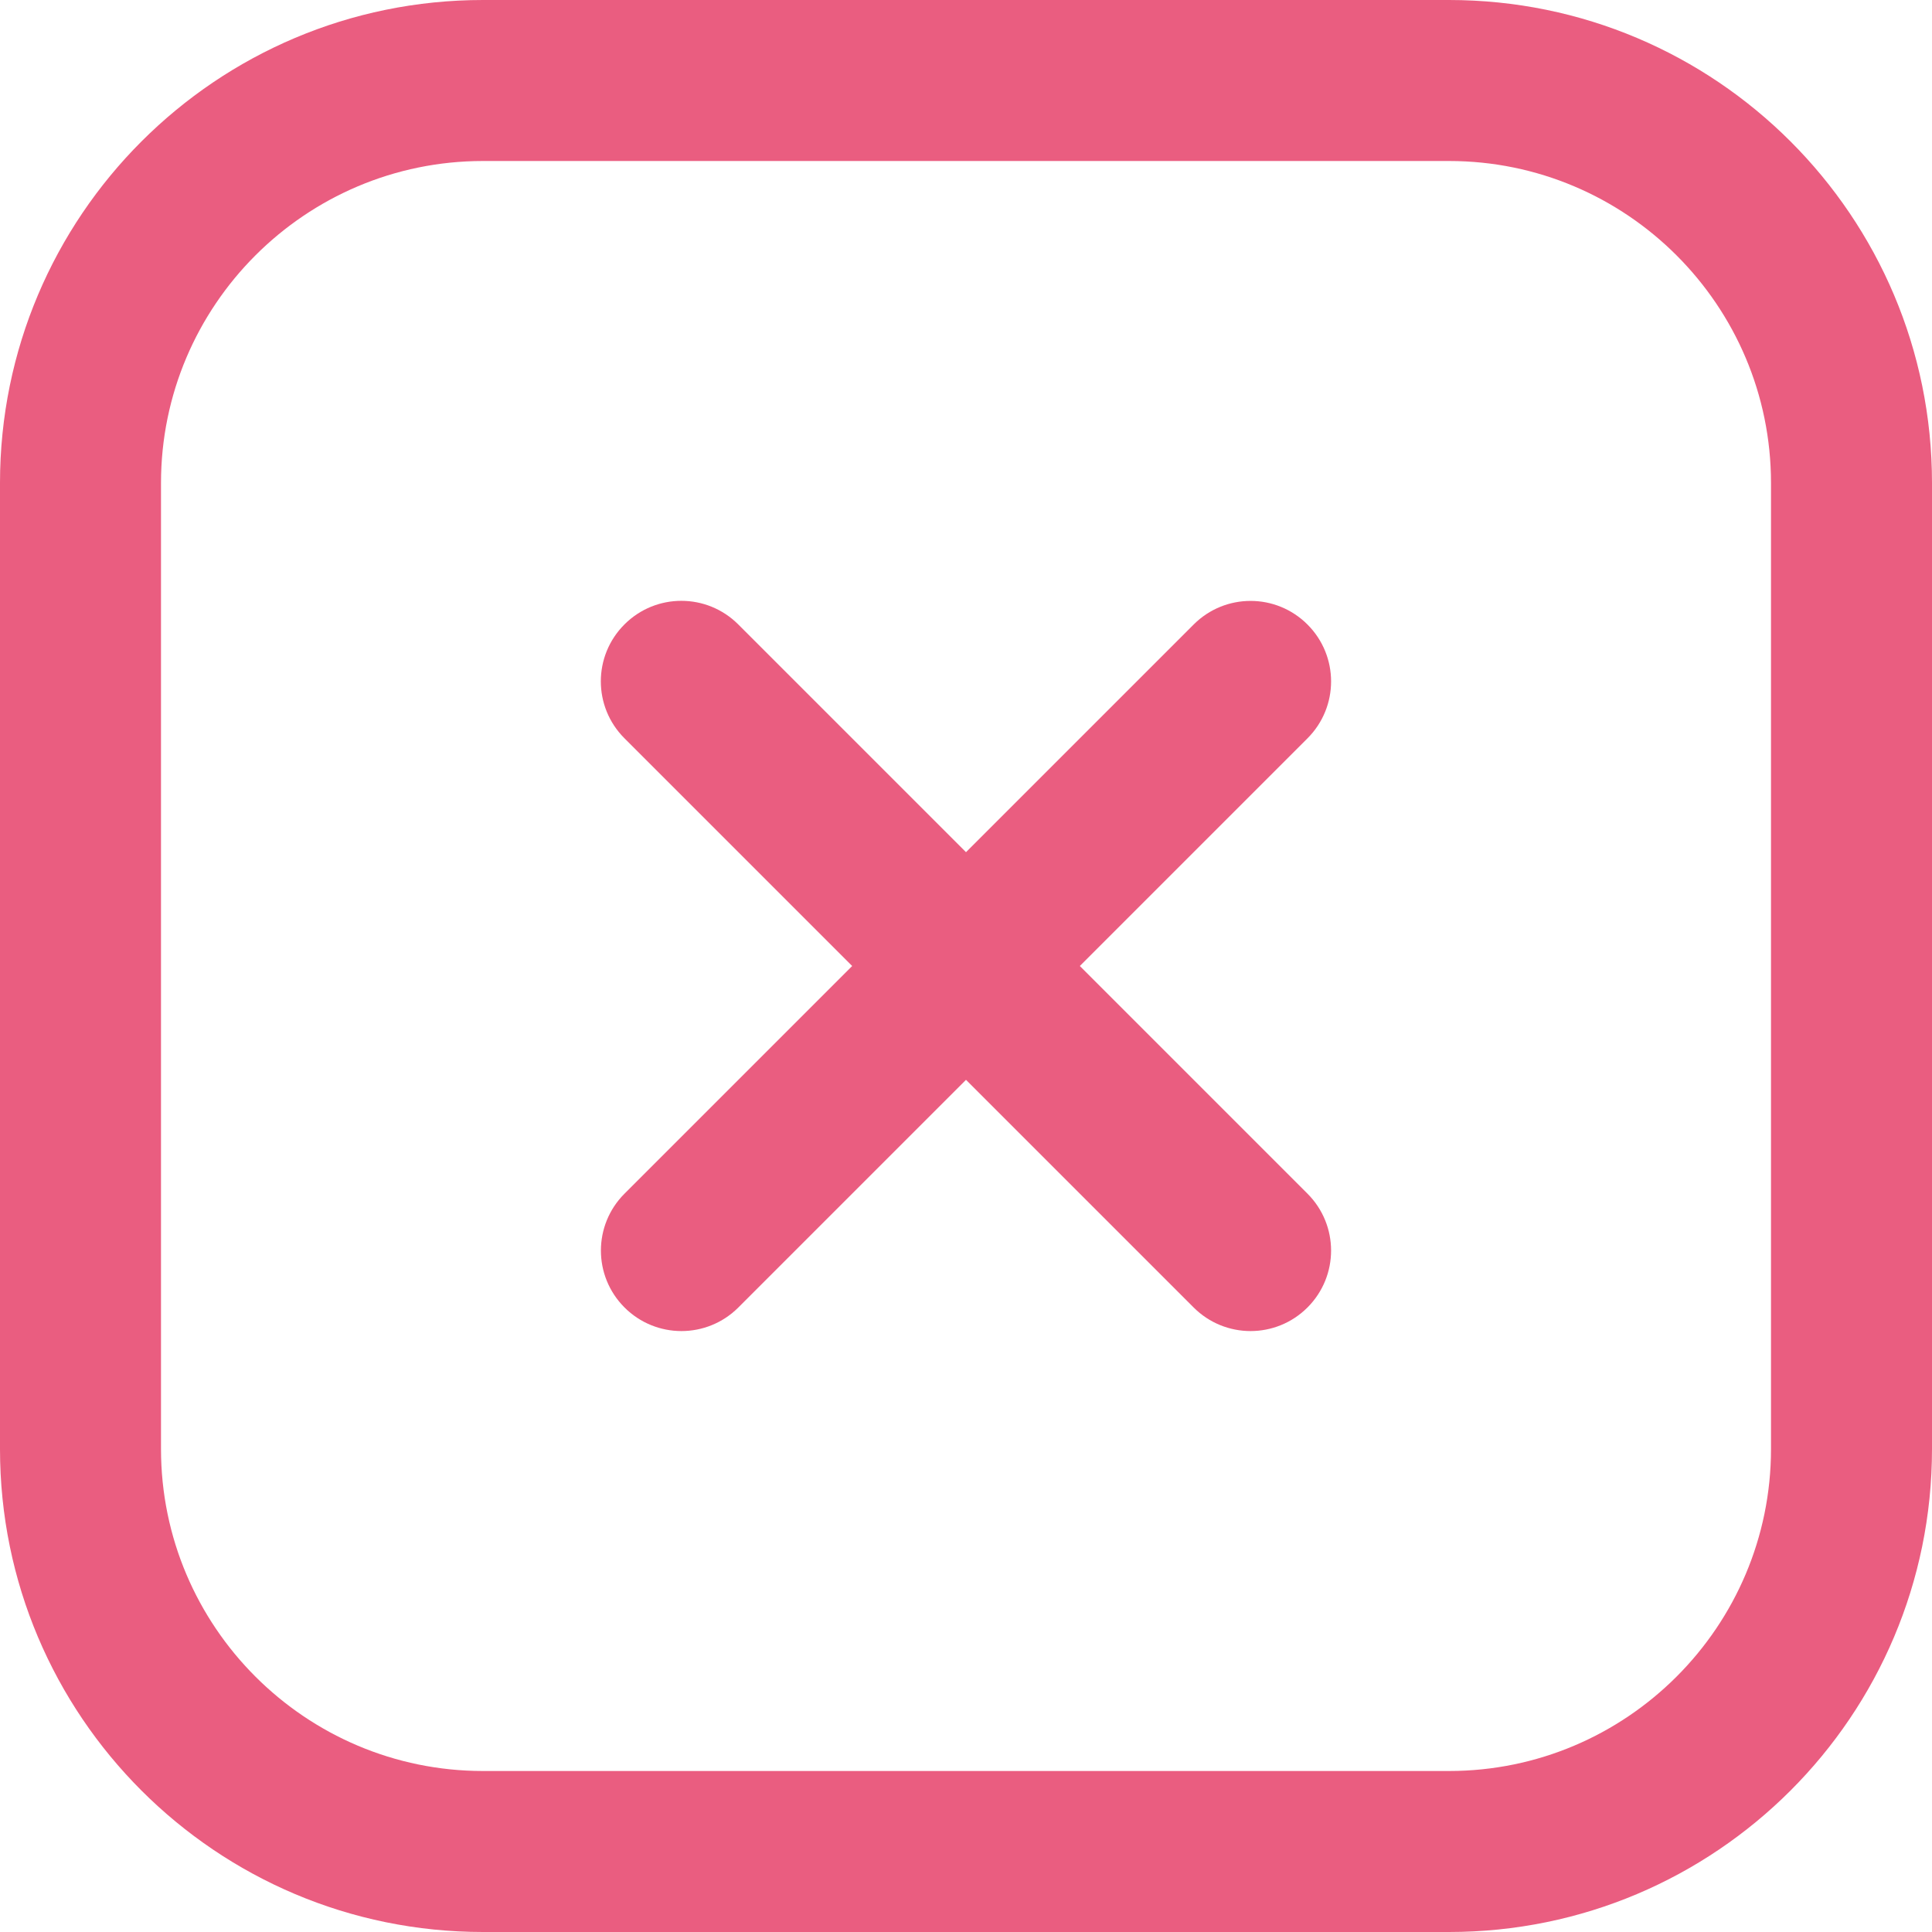 <!-- icon666.com - MILLIONS vector ICONS FREE --><svg id="Capa_1" enable-background="new 0 0 24 24" viewBox="0 0 24 24" xmlns="http://www.w3.org/2000/svg"><g id="_x33_"><path d="m18 2c2.206 0 4 1.794 4 4v12c0 2.206-1.794 4-4 4h-12c-2.206 0-4-1.794-4-4v-12c0-2.206 1.794-4 4-4zm0-2h-12c-3.314 0-6 2.686-6 6v12c0 3.314 2.686 6 6 6h12c3.314 0 6-2.686 6-6v-12c0-3.314-2.686-6-6-6z" fill="#000000" style="fill: rgb(234, 93, 128);"></path></g><path d="m13.414 12 2.828-2.828c.391-.391.391-1.023 0-1.414s-1.023-.391-1.414 0l-2.828 2.828-2.829-2.829c-.391-.391-1.023-.391-1.414 0s-.391 1.023 0 1.414l2.829 2.829-2.828 2.828c-.391.391-.391 1.023 0 1.414.195.195.451.293.707.293s.512-.098.707-.293l2.828-2.828 2.828 2.828c.195.195.451.293.707.293s.512-.098.707-.293c.391-.391.391-1.023 0-1.414z" fill="#000000" style="fill: rgb(234, 93, 128);"></path></svg>